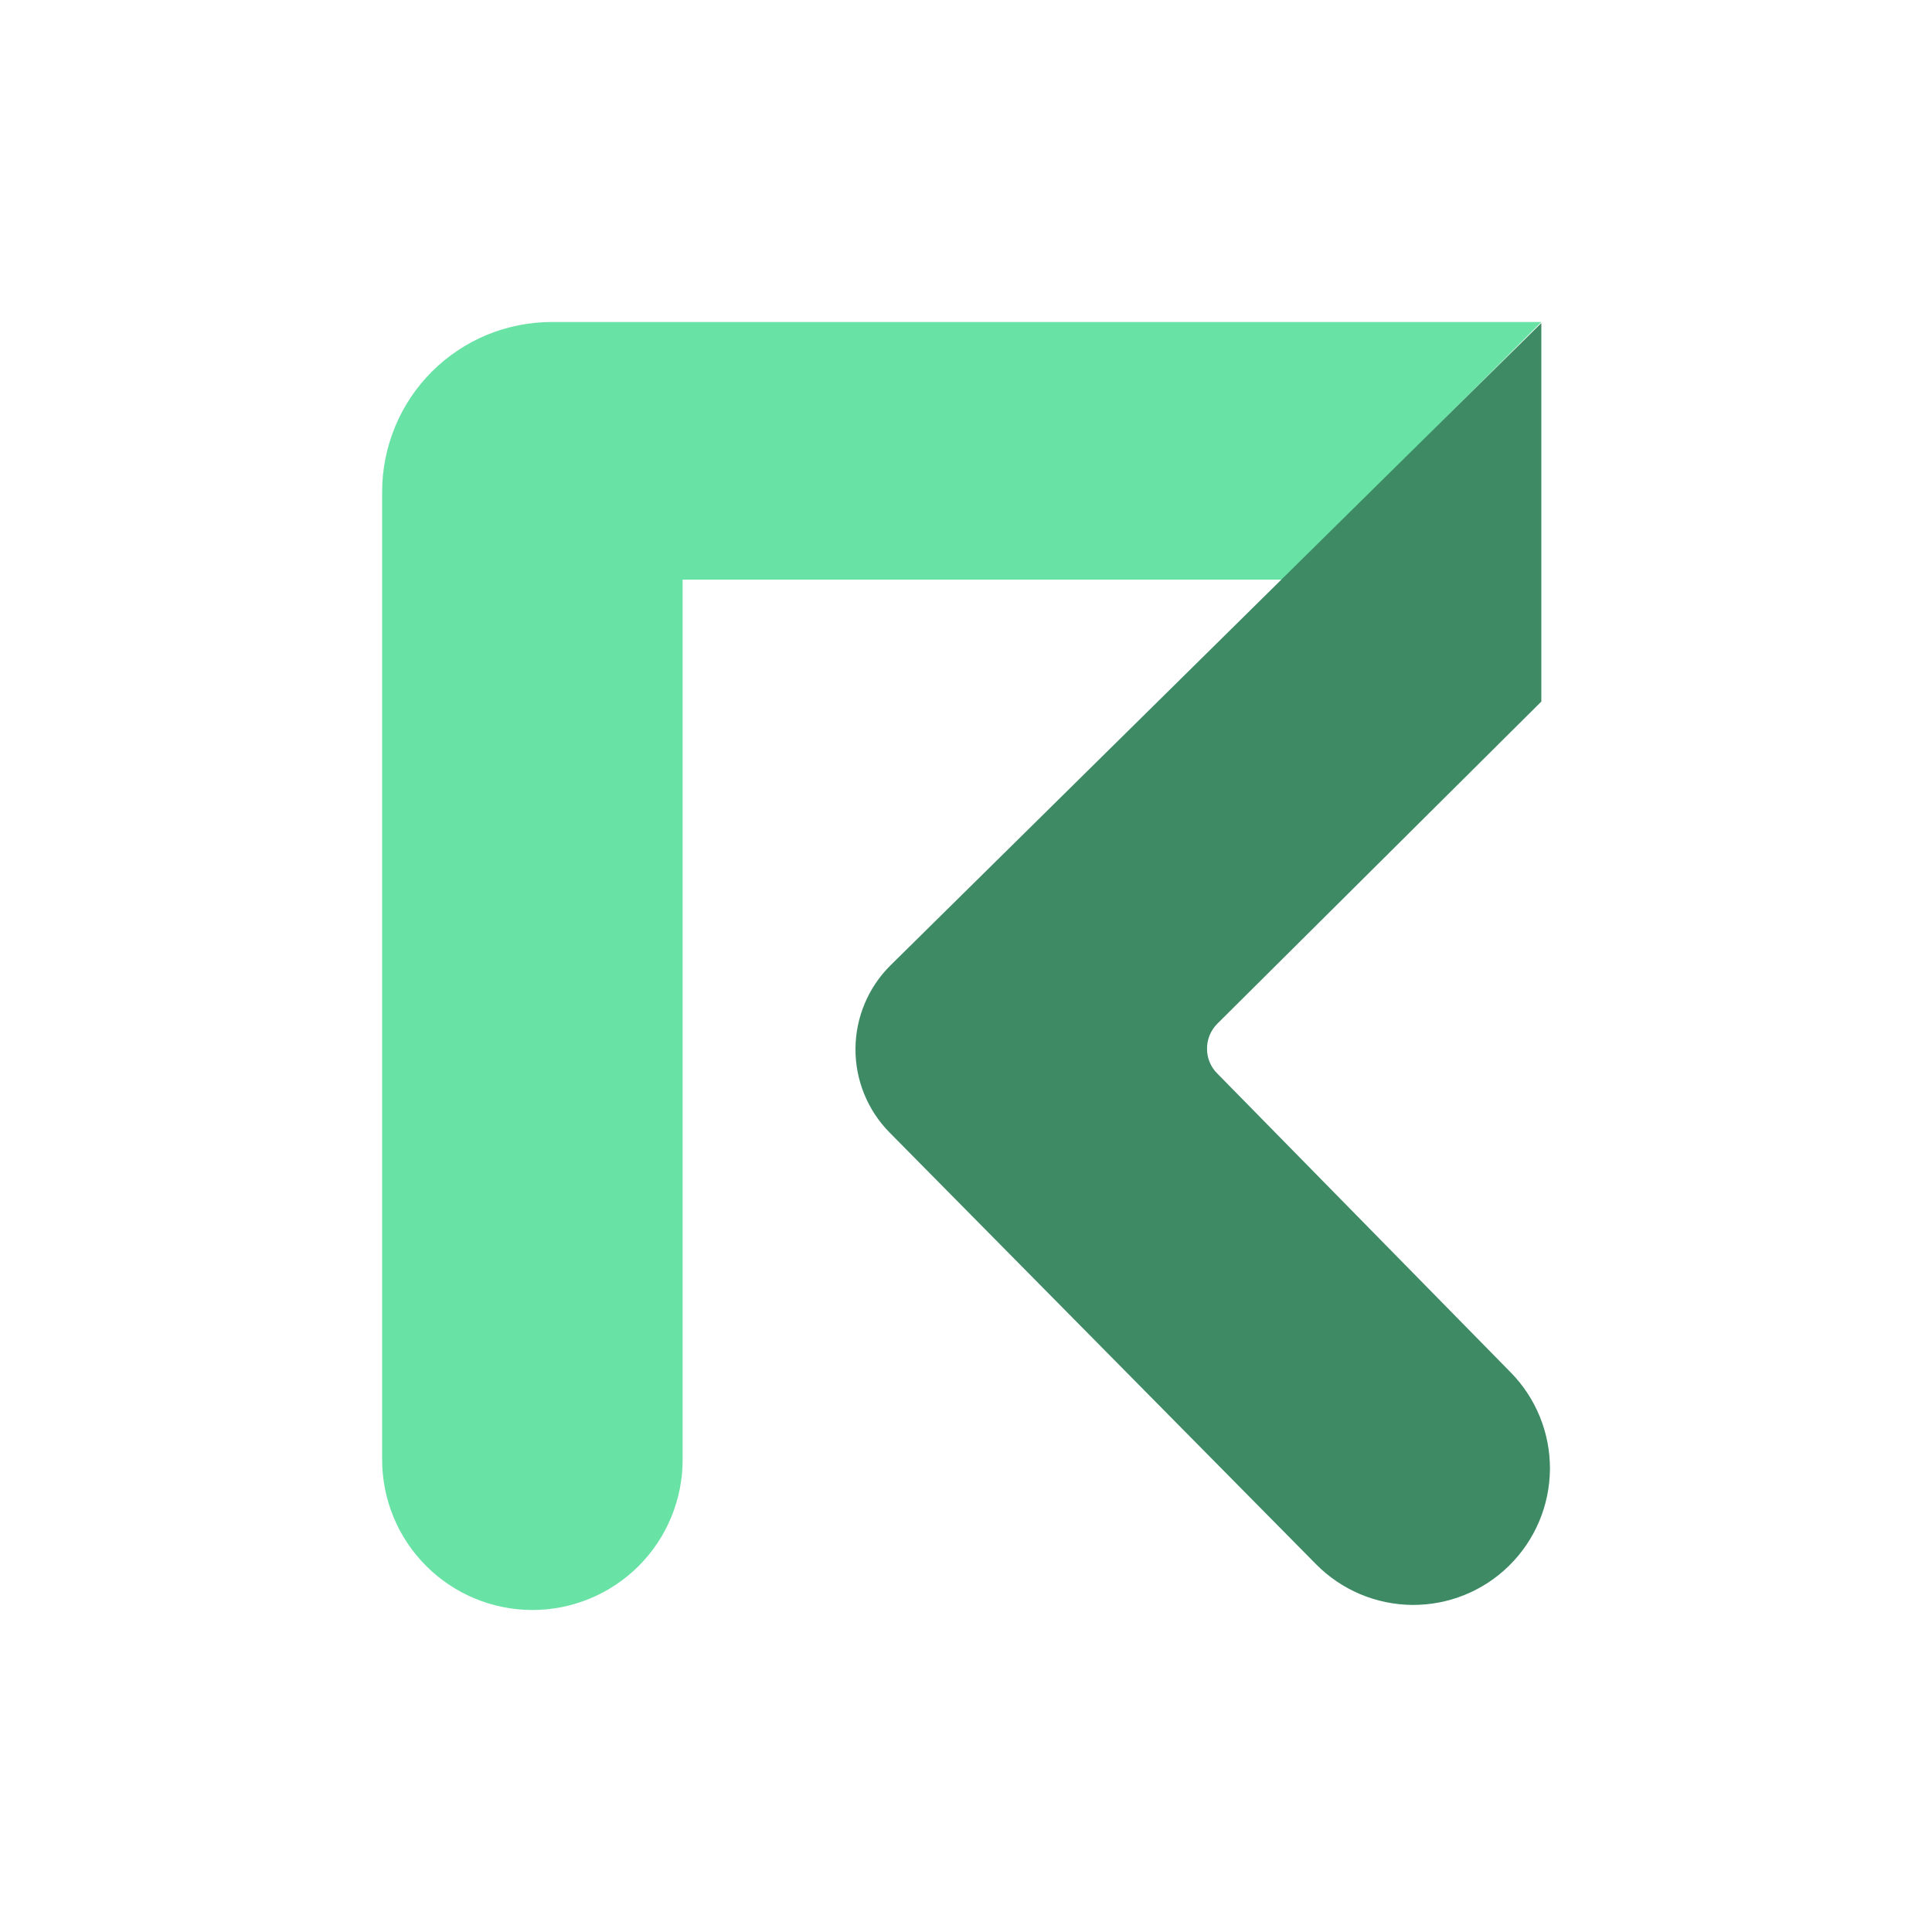<svg width="24" height="24" viewBox="0 0 24 24" fill="none" xmlns="http://www.w3.org/2000/svg">
<path d="M6.855 4C6.578 4 6.304 4.055 6.048 4.16C5.792 4.266 5.56 4.422 5.364 4.617C5.169 4.813 5.013 5.045 4.908 5.301C4.802 5.557 4.747 5.831 4.747 6.108V18.133C4.747 18.628 4.944 19.103 5.294 19.453C5.644 19.803 6.119 20 6.614 20C7.109 20 7.584 19.803 7.934 19.453C8.284 19.103 8.48 18.628 8.48 18.133V7.2H15.947L19.147 4H6.855Z" fill="#69E2A5"/>
<path d="M19.147 8.715V4.013L11.063 11.991C10.786 12.265 10.629 12.638 10.627 13.028C10.625 13.417 10.777 13.792 11.051 14.069L16.347 19.43C16.663 19.751 17.093 19.933 17.544 19.937C17.994 19.94 18.427 19.765 18.747 19.449C19.068 19.133 19.25 18.703 19.254 18.252C19.257 17.802 19.082 17.369 18.766 17.048L15.12 13.334C15.038 13.252 14.993 13.141 14.994 13.025C14.994 12.91 15.04 12.799 15.122 12.717L19.147 8.715Z" fill="#3D8A65"/>
</svg>
